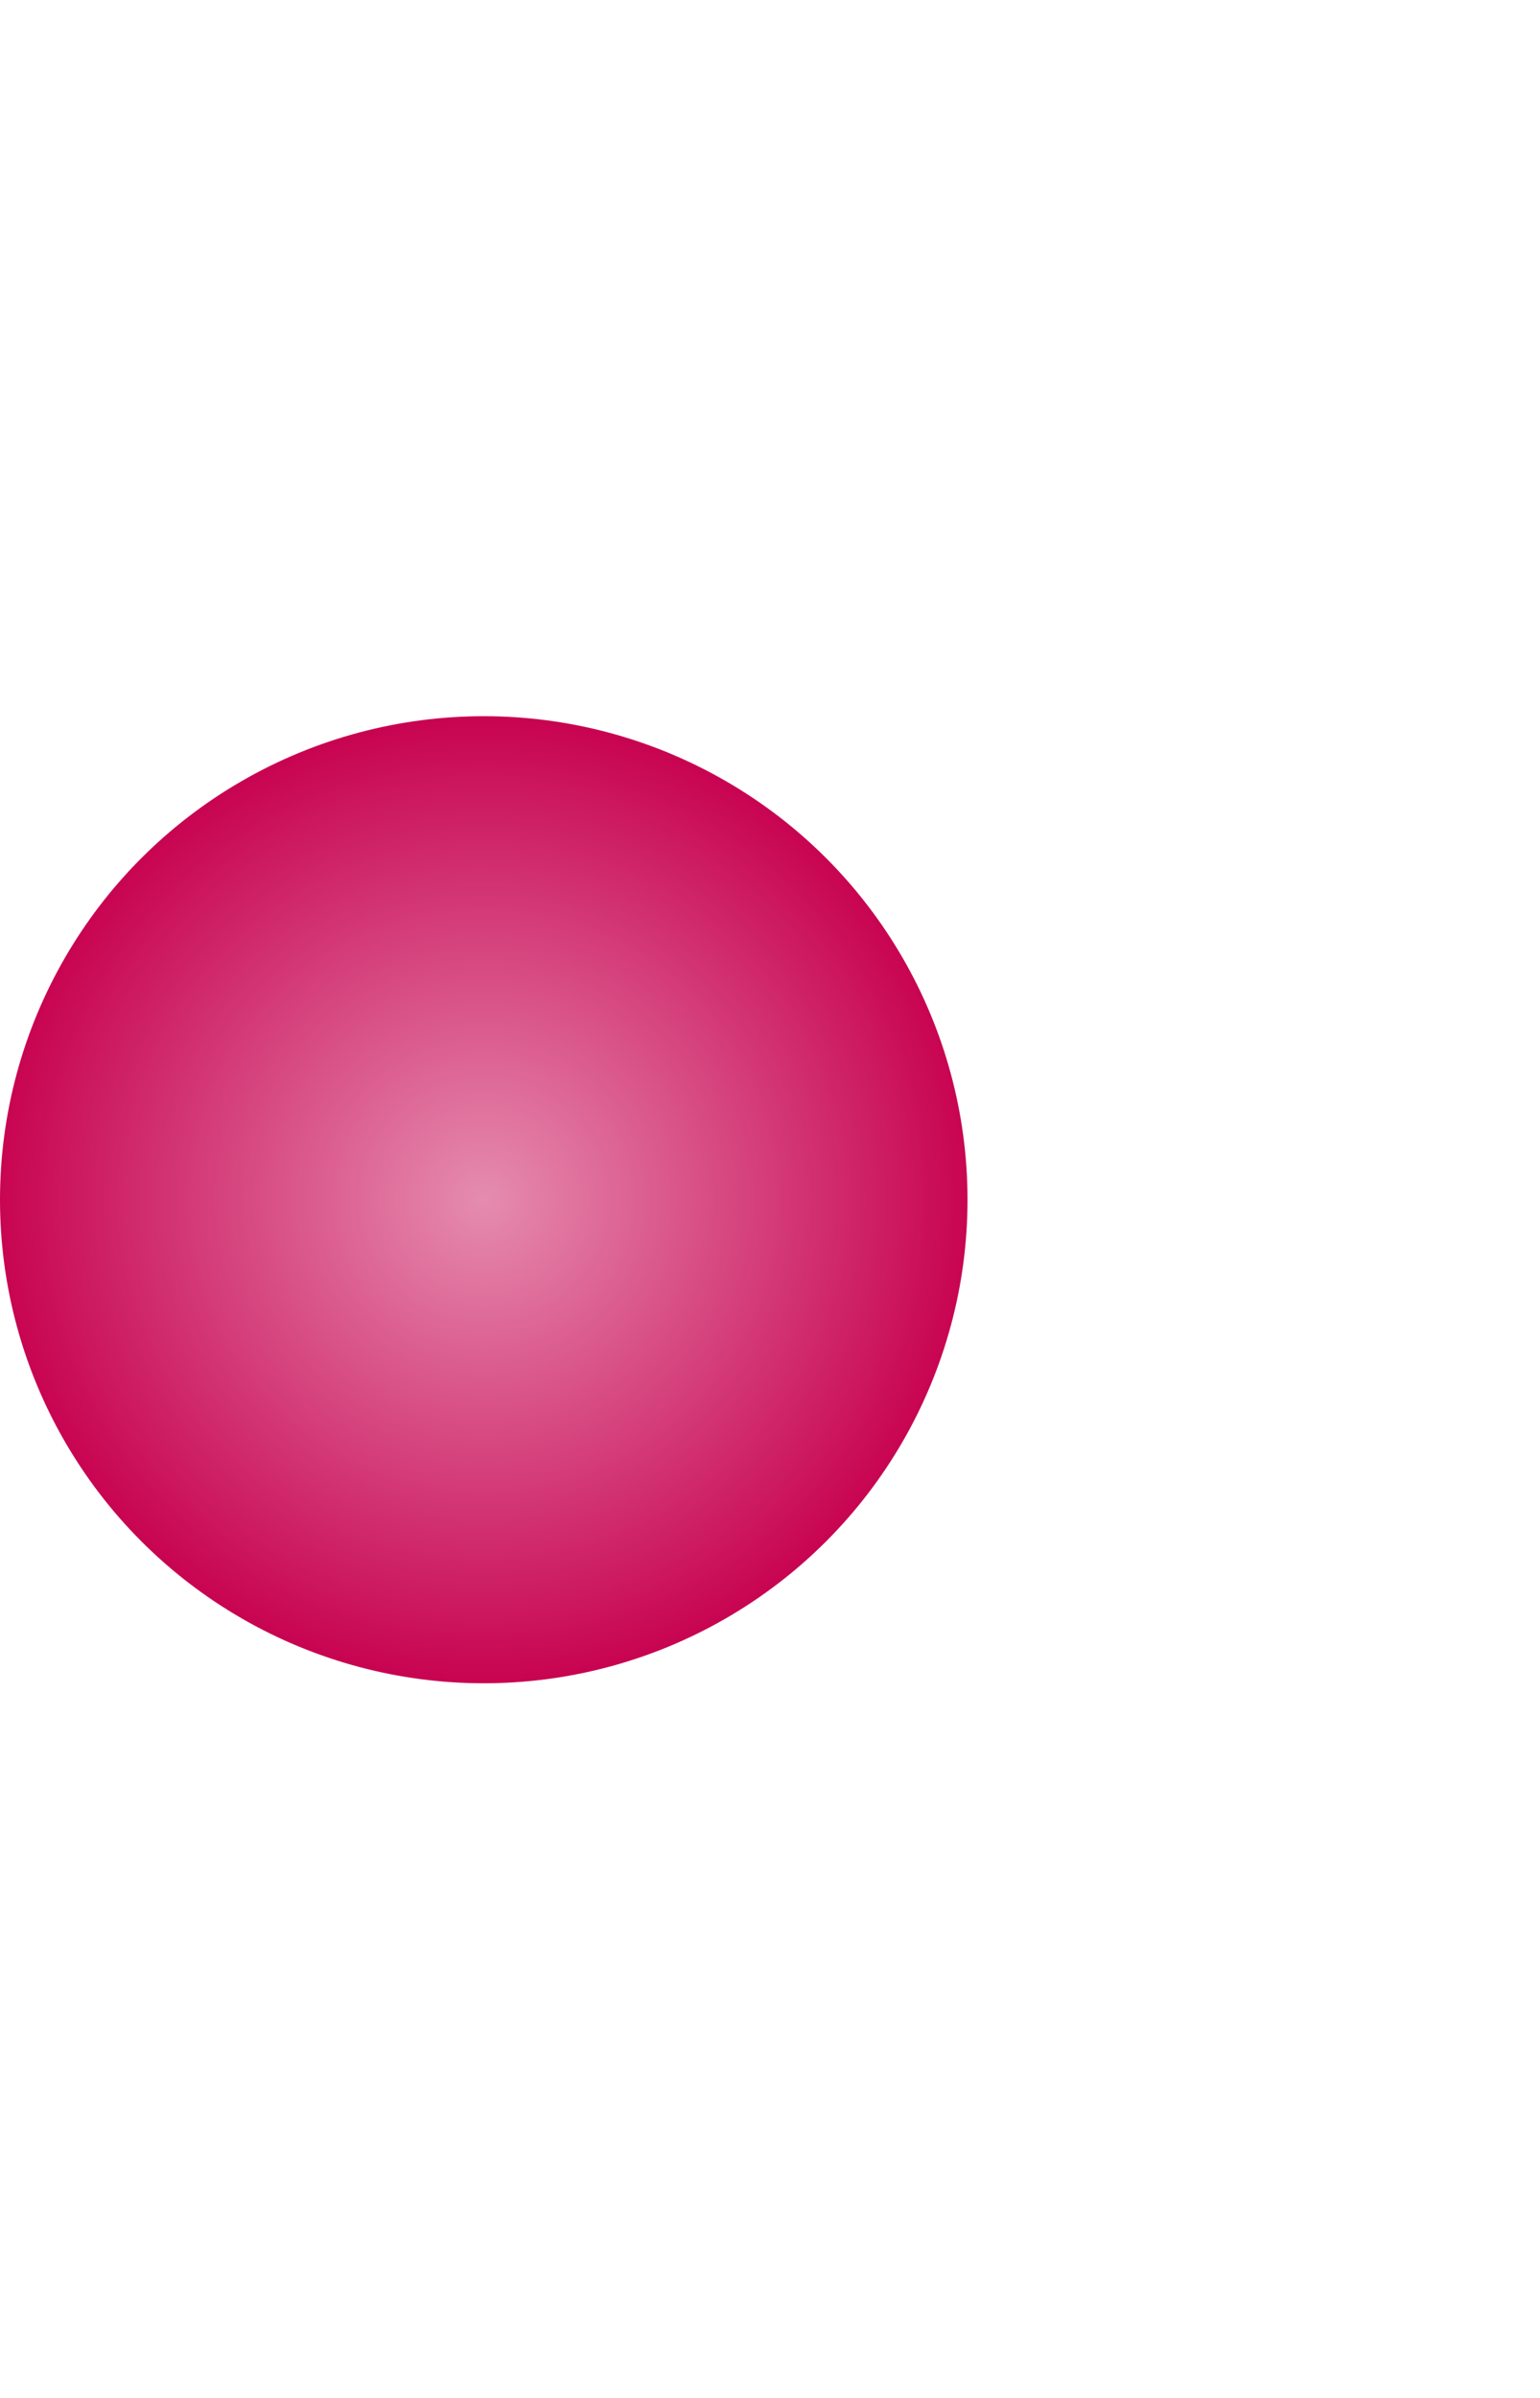 <svg width="320" height="498" viewBox="0 0 320 498" fill="none" xmlns="http://www.w3.org/2000/svg">
<g id="Ellipse 68" filter="url(#filter0_f_1_14967)">
<ellipse cx="100.521" cy="249.178" rx="100.521" ry="100.428" fill="url(#paint0_radial_1_14967)"/>
</g>
<defs>
<filter id="filter0_f_1_14967" x="-148.066" y="0.683" width="497.175" height="496.989" filterUnits="userSpaceOnUse" color-interpolation-filters="sRGB">
<feFlood flood-opacity="0" result="BackgroundImageFix"/>
<feBlend mode="normal" in="SourceGraphic" in2="BackgroundImageFix" result="shape"/>
<feGaussianBlur stdDeviation="74.033" result="effect1_foregroundBlur_1_14967"/>
</filter>
<radialGradient id="paint0_radial_1_14967" cx="0" cy="0" r="1" gradientUnits="userSpaceOnUse" gradientTransform="translate(100.521 249.178) rotate(90) scale(100.428 100.521)">
<stop stop-color="#E58CB0"/>
<stop offset="1" stop-color="#C80451"/>
</radialGradient>
</defs>
</svg>
